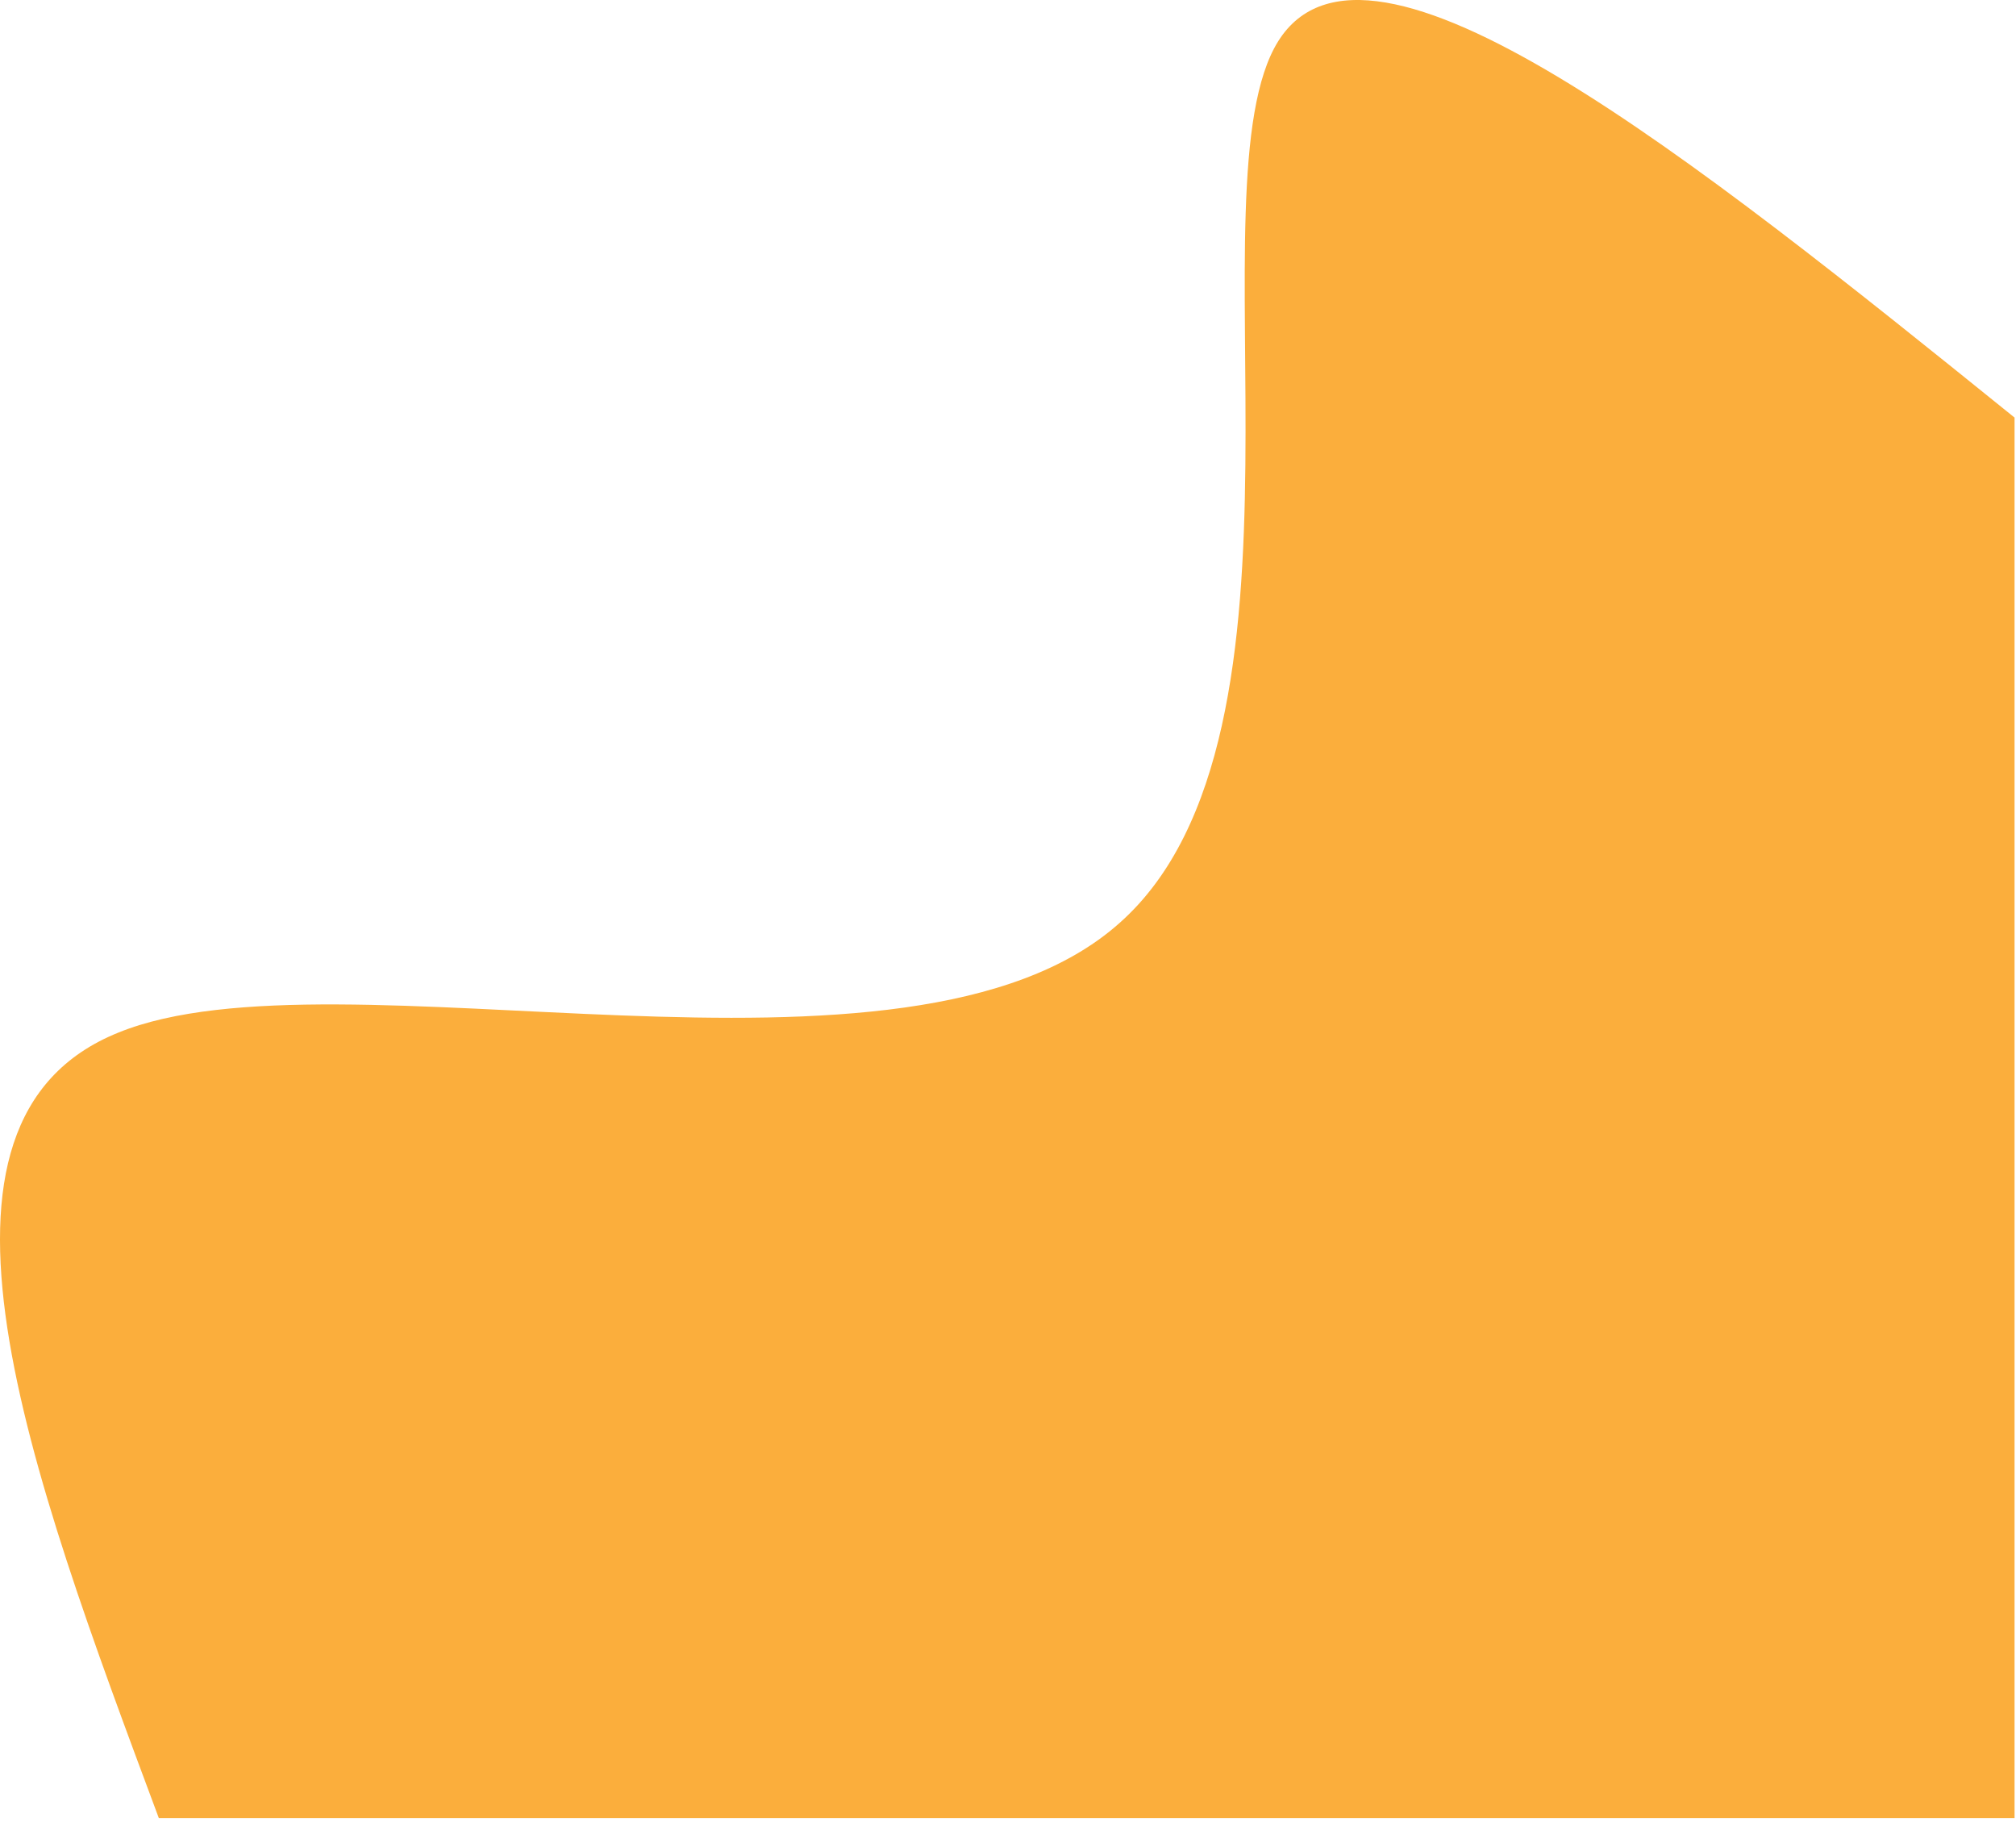 <svg viewBox="0 0 239 216" fill="none" xmlns="http://www.w3.org/2000/svg">
<path d="M18.828 215.495C3.429 174.195 -12.072 132.895 14.028 122.395C40.029 111.795 107.529 131.895 132.729 109.395C158.029 86.995 140.929 21.895 151.529 4.895C162.229 -12.205 200.529 18.595 238.829 49.495V215.495H18.828Z" fill="#FBAE3C"/>
</svg>
